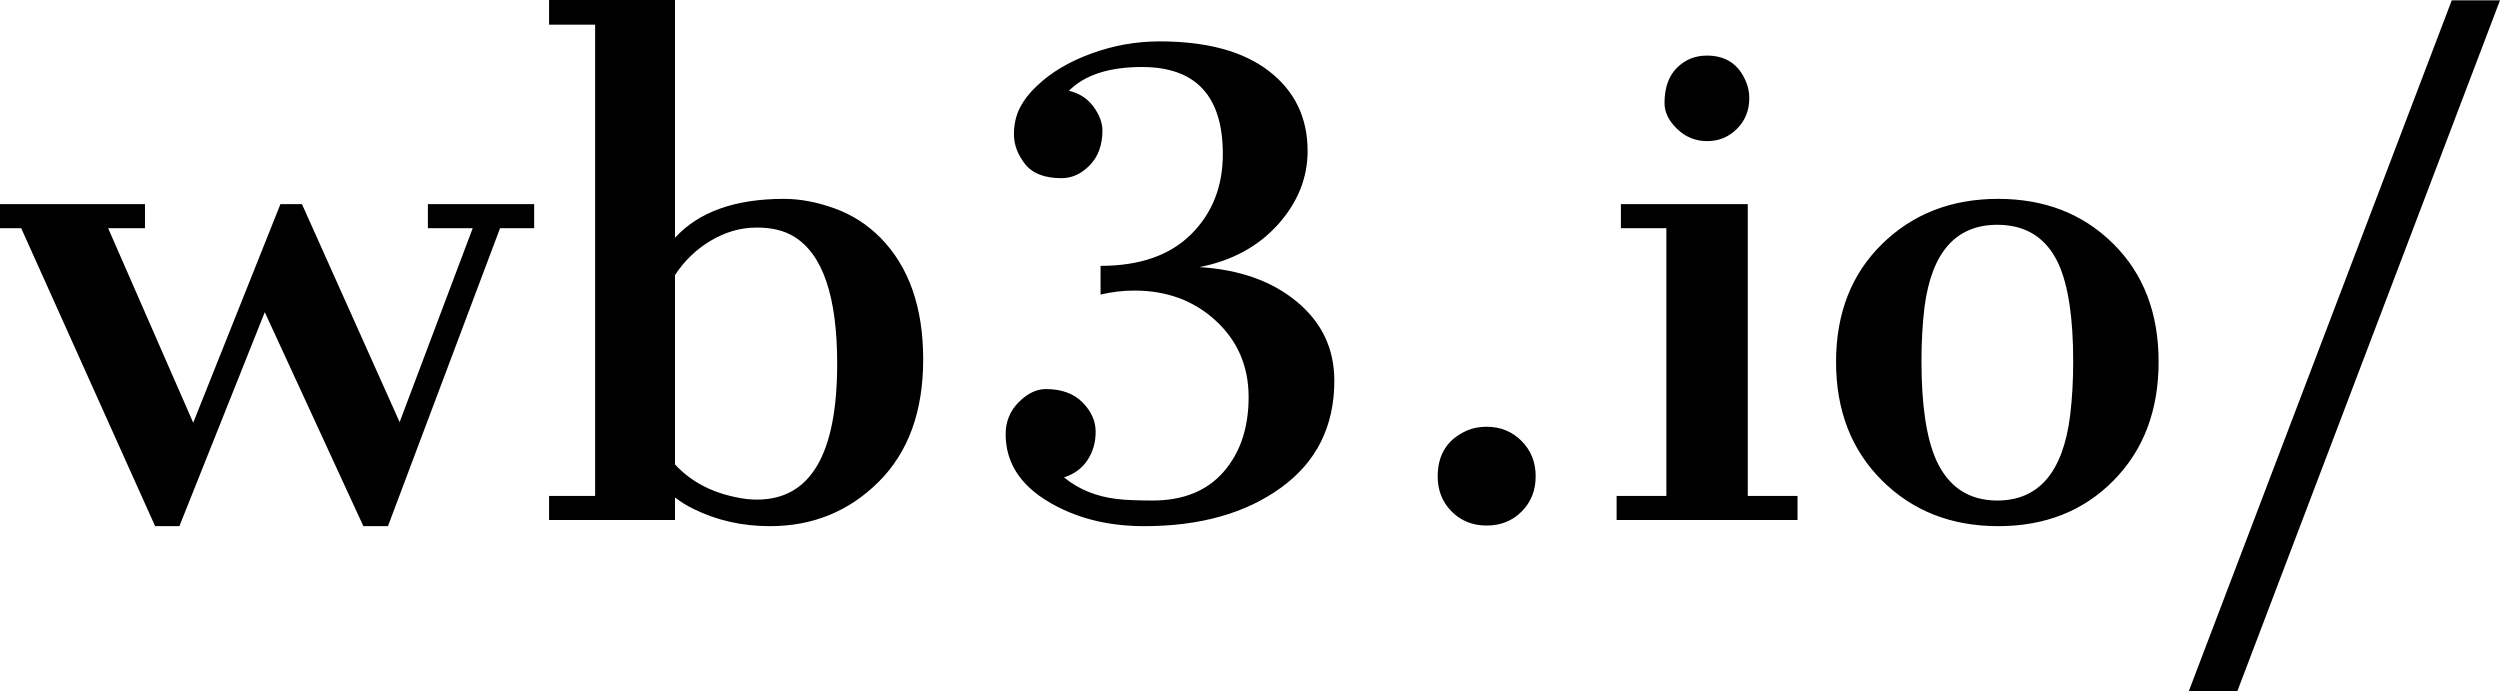 <?xml version="1.0" encoding="UTF-8"?>
<svg width="123px" height="34px" viewBox="0 0 123 34" version="1.1" xmlns="http://www.w3.org/2000/svg" xmlns:xlink="http://www.w3.org/1999/xlink">
    <!-- Generator: Sketch 52.2 (67145) - http://www.bohemiancoding.com/sketch -->
    <title>wb3.io/</title>
    <desc>Created with Sketch.</desc>
    <g id="Website" stroke="none" stroke-width="1" fill="none" fill-rule="evenodd">
        <g id="Desktop-HD-Copy-2" transform="translate(-551, -374)" fill="#000000">
            <path d="M552.043,385.227 L551,385.227 L551,384.042 L558.133,384.042 L558.133,385.227 L556.32,385.227 L560.506,394.798 L564.798,384.042 L565.856,384.042 L570.662,394.768 L574.258,385.227 L572.052,385.227 L572.052,384.042 L577.281,384.042 L577.281,385.227 L575.603,385.227 L570.087,399.887 L568.878,399.887 L564.027,389.359 L559.826,399.887 L558.632,399.887 L552.043,385.227 Z M584.21,385.698 C585.378,384.422 587.167,383.784 589.575,383.784 C590.361,383.784 591.184,383.938 592.046,384.247 C592.907,384.556 593.665,385.04 594.32,385.698 C595.721,387.126 596.421,389.121 596.421,391.684 C596.421,394.246 595.69,396.254 594.229,397.707 C592.769,399.161 590.985,399.887 588.88,399.887 C587.529,399.887 586.285,399.609 585.147,399.052 C584.794,398.88 584.482,398.687 584.21,398.475 L584.21,399.584 L578.014,399.584 L578.014,398.399 L580.28,398.399 L580.28,375.215 L578.014,375.215 L578.014,374 L584.21,374 L584.21,385.698 Z M588.245,398.581 C590.874,398.581 592.189,396.353 592.189,391.896 C592.189,388.584 591.479,386.498 590.058,385.637 C589.565,385.333 588.935,385.186 588.169,385.197 C587.404,385.207 586.666,385.424 585.955,385.85 C585.245,386.275 584.663,386.837 584.21,387.536 L584.21,396.849 C584.965,397.669 585.958,398.206 587.187,398.459 C587.55,398.54 587.902,398.581 588.245,398.581 Z M611.163,381.581 C611.163,378.725 609.838,377.297 607.188,377.297 C605.566,377.297 604.367,377.687 603.591,378.466 C604.105,378.588 604.508,378.849 604.8,379.249 C605.093,379.649 605.239,380.041 605.239,380.426 C605.239,381.135 605.032,381.702 604.619,382.128 C604.206,382.553 603.743,382.766 603.229,382.766 C602.392,382.766 601.793,382.533 601.43,382.067 C601.068,381.601 600.886,381.118 600.886,380.616 C600.886,380.115 600.987,379.672 601.188,379.287 C601.39,378.902 601.667,378.548 602.02,378.223 C602.705,377.565 603.594,377.036 604.687,376.636 C605.78,376.236 606.901,376.036 608.05,376.036 C610.377,376.036 612.173,376.524 613.437,377.502 C614.702,378.479 615.334,379.788 615.334,381.429 C615.334,382.756 614.848,383.961 613.876,385.045 C612.903,386.128 611.616,386.827 610.014,387.141 C611.989,387.263 613.588,387.832 614.813,388.85 C616.037,389.868 616.649,391.162 616.649,392.732 C616.649,394.97 615.777,396.722 614.034,397.988 C612.291,399.254 610.045,399.887 607.294,399.887 C605.46,399.887 603.866,399.472 602.511,398.642 C601.156,397.811 600.478,396.717 600.478,395.36 C600.478,394.742 600.692,394.218 601.12,393.788 C601.549,393.357 601.994,393.142 602.458,393.142 C603.224,393.142 603.823,393.36 604.256,393.795 C604.69,394.231 604.906,394.712 604.906,395.239 C604.906,395.765 604.773,396.231 604.506,396.636 C604.239,397.041 603.853,397.325 603.35,397.487 C604.065,398.074 604.931,398.429 605.949,398.55 C606.372,398.601 606.956,398.626 607.702,398.626 C609.213,398.626 610.379,398.156 611.201,397.214 C612.022,396.272 612.432,395.046 612.432,393.537 C612.432,392.028 611.896,390.777 610.823,389.785 C609.75,388.792 608.412,388.296 606.81,388.296 C606.256,388.296 605.702,388.362 605.148,388.493 L605.148,387.08 C607.072,387.08 608.556,386.564 609.599,385.531 C610.641,384.498 611.163,383.181 611.163,381.581 Z M621.734,397.441 C621.734,396.358 622.217,395.603 623.185,395.178 C623.477,395.056 623.794,394.996 624.137,394.996 C624.822,394.996 625.396,395.228 625.86,395.694 C626.323,396.16 626.555,396.74 626.555,397.434 C626.555,398.128 626.326,398.705 625.867,399.166 C625.409,399.627 624.834,399.857 624.144,399.857 C623.454,399.857 622.88,399.627 622.421,399.166 C621.963,398.705 621.734,398.13 621.734,397.441 Z M636.461,380.335 C636.058,380.74 635.569,380.943 634.995,380.943 C634.421,380.943 633.927,380.743 633.514,380.343 C633.101,379.943 632.894,379.52 632.894,379.074 C632.894,378.325 633.096,377.747 633.499,377.342 C633.902,376.937 634.395,376.735 634.98,376.735 C635.907,376.735 636.546,377.16 636.899,378.011 C637.01,378.264 637.065,378.537 637.065,378.831 C637.065,379.429 636.864,379.93 636.461,380.335 Z M630.537,398.399 L632.985,398.399 L632.985,385.227 L630.748,385.227 L630.748,384.042 L636.99,384.042 L636.99,398.399 L639.438,398.399 L639.438,399.584 L630.537,399.584 L630.537,398.399 Z M641.334,391.805 C641.334,389.415 642.09,387.48 643.601,386.002 C645.112,384.523 647.014,383.784 649.306,383.784 C651.598,383.784 653.487,384.521 654.973,385.994 C656.46,387.468 657.203,389.402 657.203,391.798 C657.203,394.193 656.465,396.14 654.989,397.639 C653.513,399.138 651.621,399.887 649.314,399.887 C647.007,399.887 645.1,399.138 643.594,397.639 C642.087,396.14 641.334,394.195 641.334,391.805 Z M649.268,398.626 C647.868,398.626 646.866,397.963 646.261,396.636 C645.777,395.542 645.536,393.922 645.536,391.775 C645.536,390.813 645.586,389.921 645.687,389.101 C646.039,386.407 647.233,385.06 649.268,385.06 C650.679,385.06 651.681,385.698 652.276,386.974 C652.759,388.038 653.001,389.638 653.001,391.775 C653.001,392.727 652.951,393.618 652.85,394.449 C652.498,397.234 651.304,398.626 649.268,398.626 Z M671.627,374.015 L674,374.015 L661.079,408 L658.691,408 L671.627,374.015 Z" id="wb3.io/"></path>
        </g>
    </g>
</svg>
